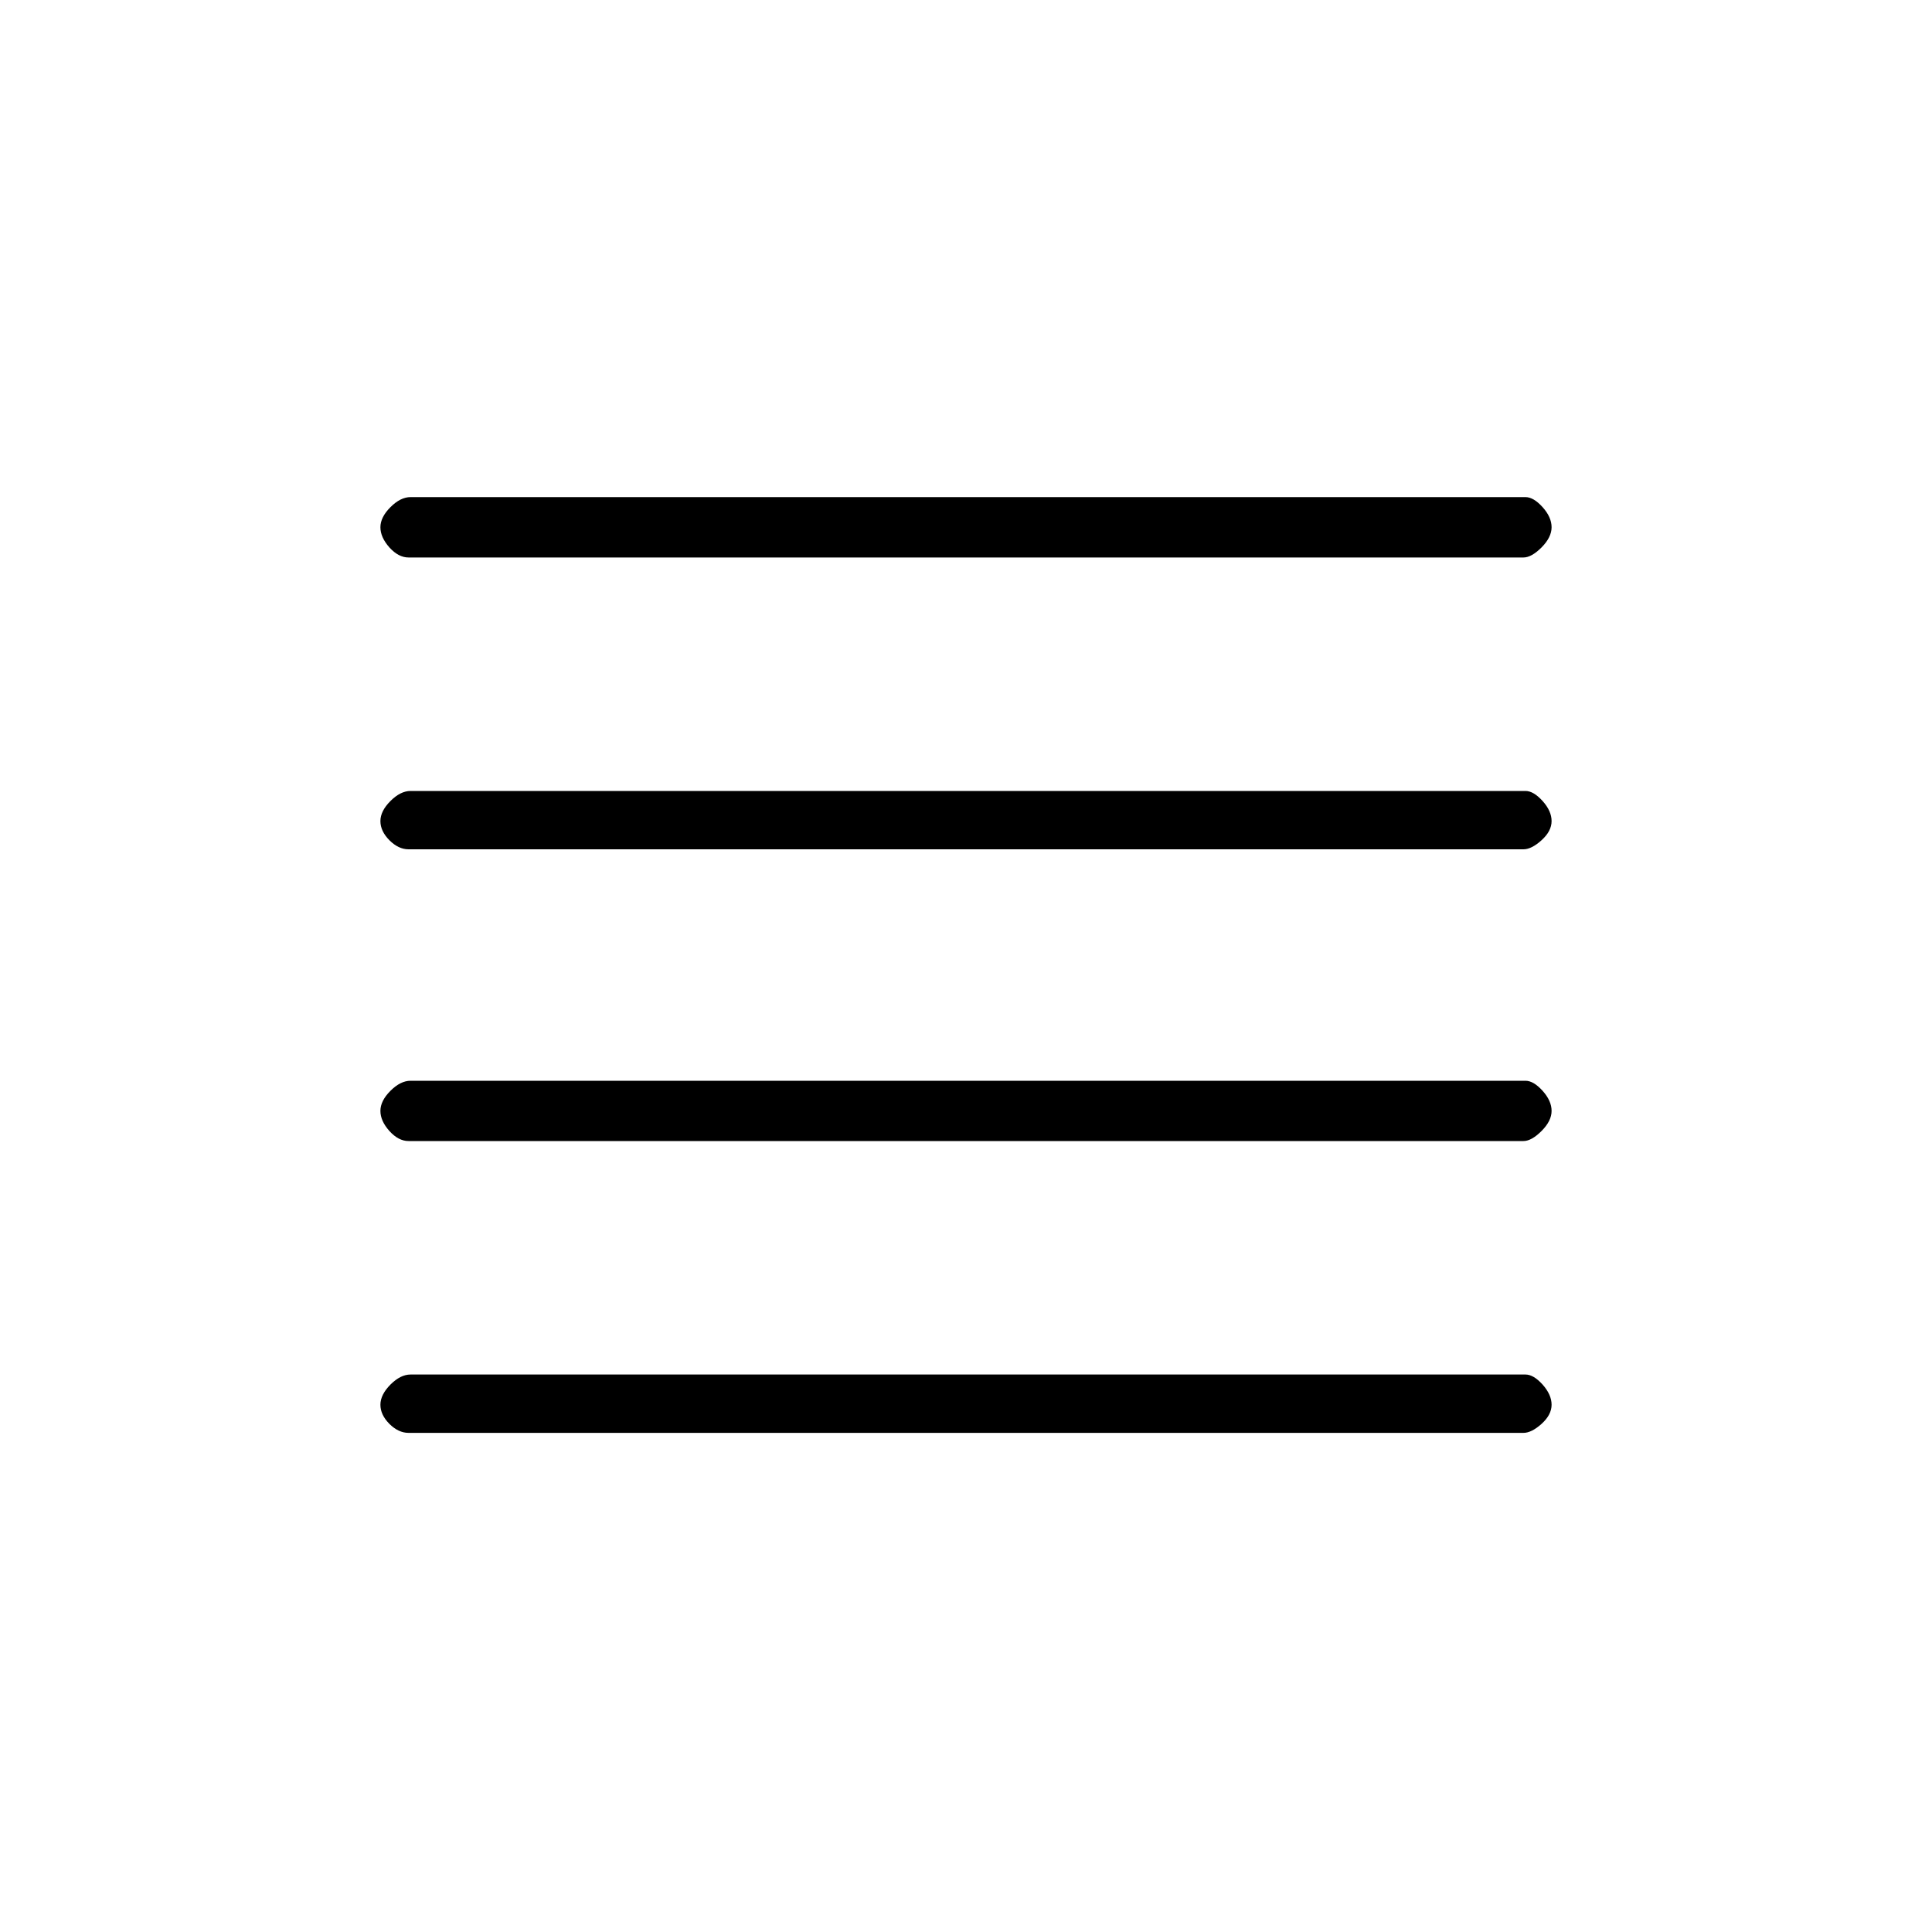 <svg xmlns="http://www.w3.org/2000/svg" height="20" width="20"><path d="M4.229 11.812q-.104 0-.198-.104-.093-.104-.093-.208t.104-.208q.104-.104.208-.104h11.542q.083 0 .177.104.093.104.093.208t-.104.208q-.104.104-.187.104Zm0 3.021q-.104 0-.198-.093-.093-.094-.093-.198 0-.104.104-.209.104-.104.208-.104h11.542q.083 0 .177.104.093.105.093.209t-.104.198q-.104.093-.187.093Zm0-6.041q-.104 0-.198-.094-.093-.094-.093-.198 0-.104.104-.208t.208-.104h11.542q.083 0 .177.104.093.104.093.208t-.104.198q-.104.094-.187.094Zm0-3.021q-.104 0-.198-.104-.093-.105-.093-.209t.104-.208q.104-.104.208-.104h11.542q.083 0 .177.104.093.104.093.208t-.104.209q-.104.104-.187.104Z"/></svg>